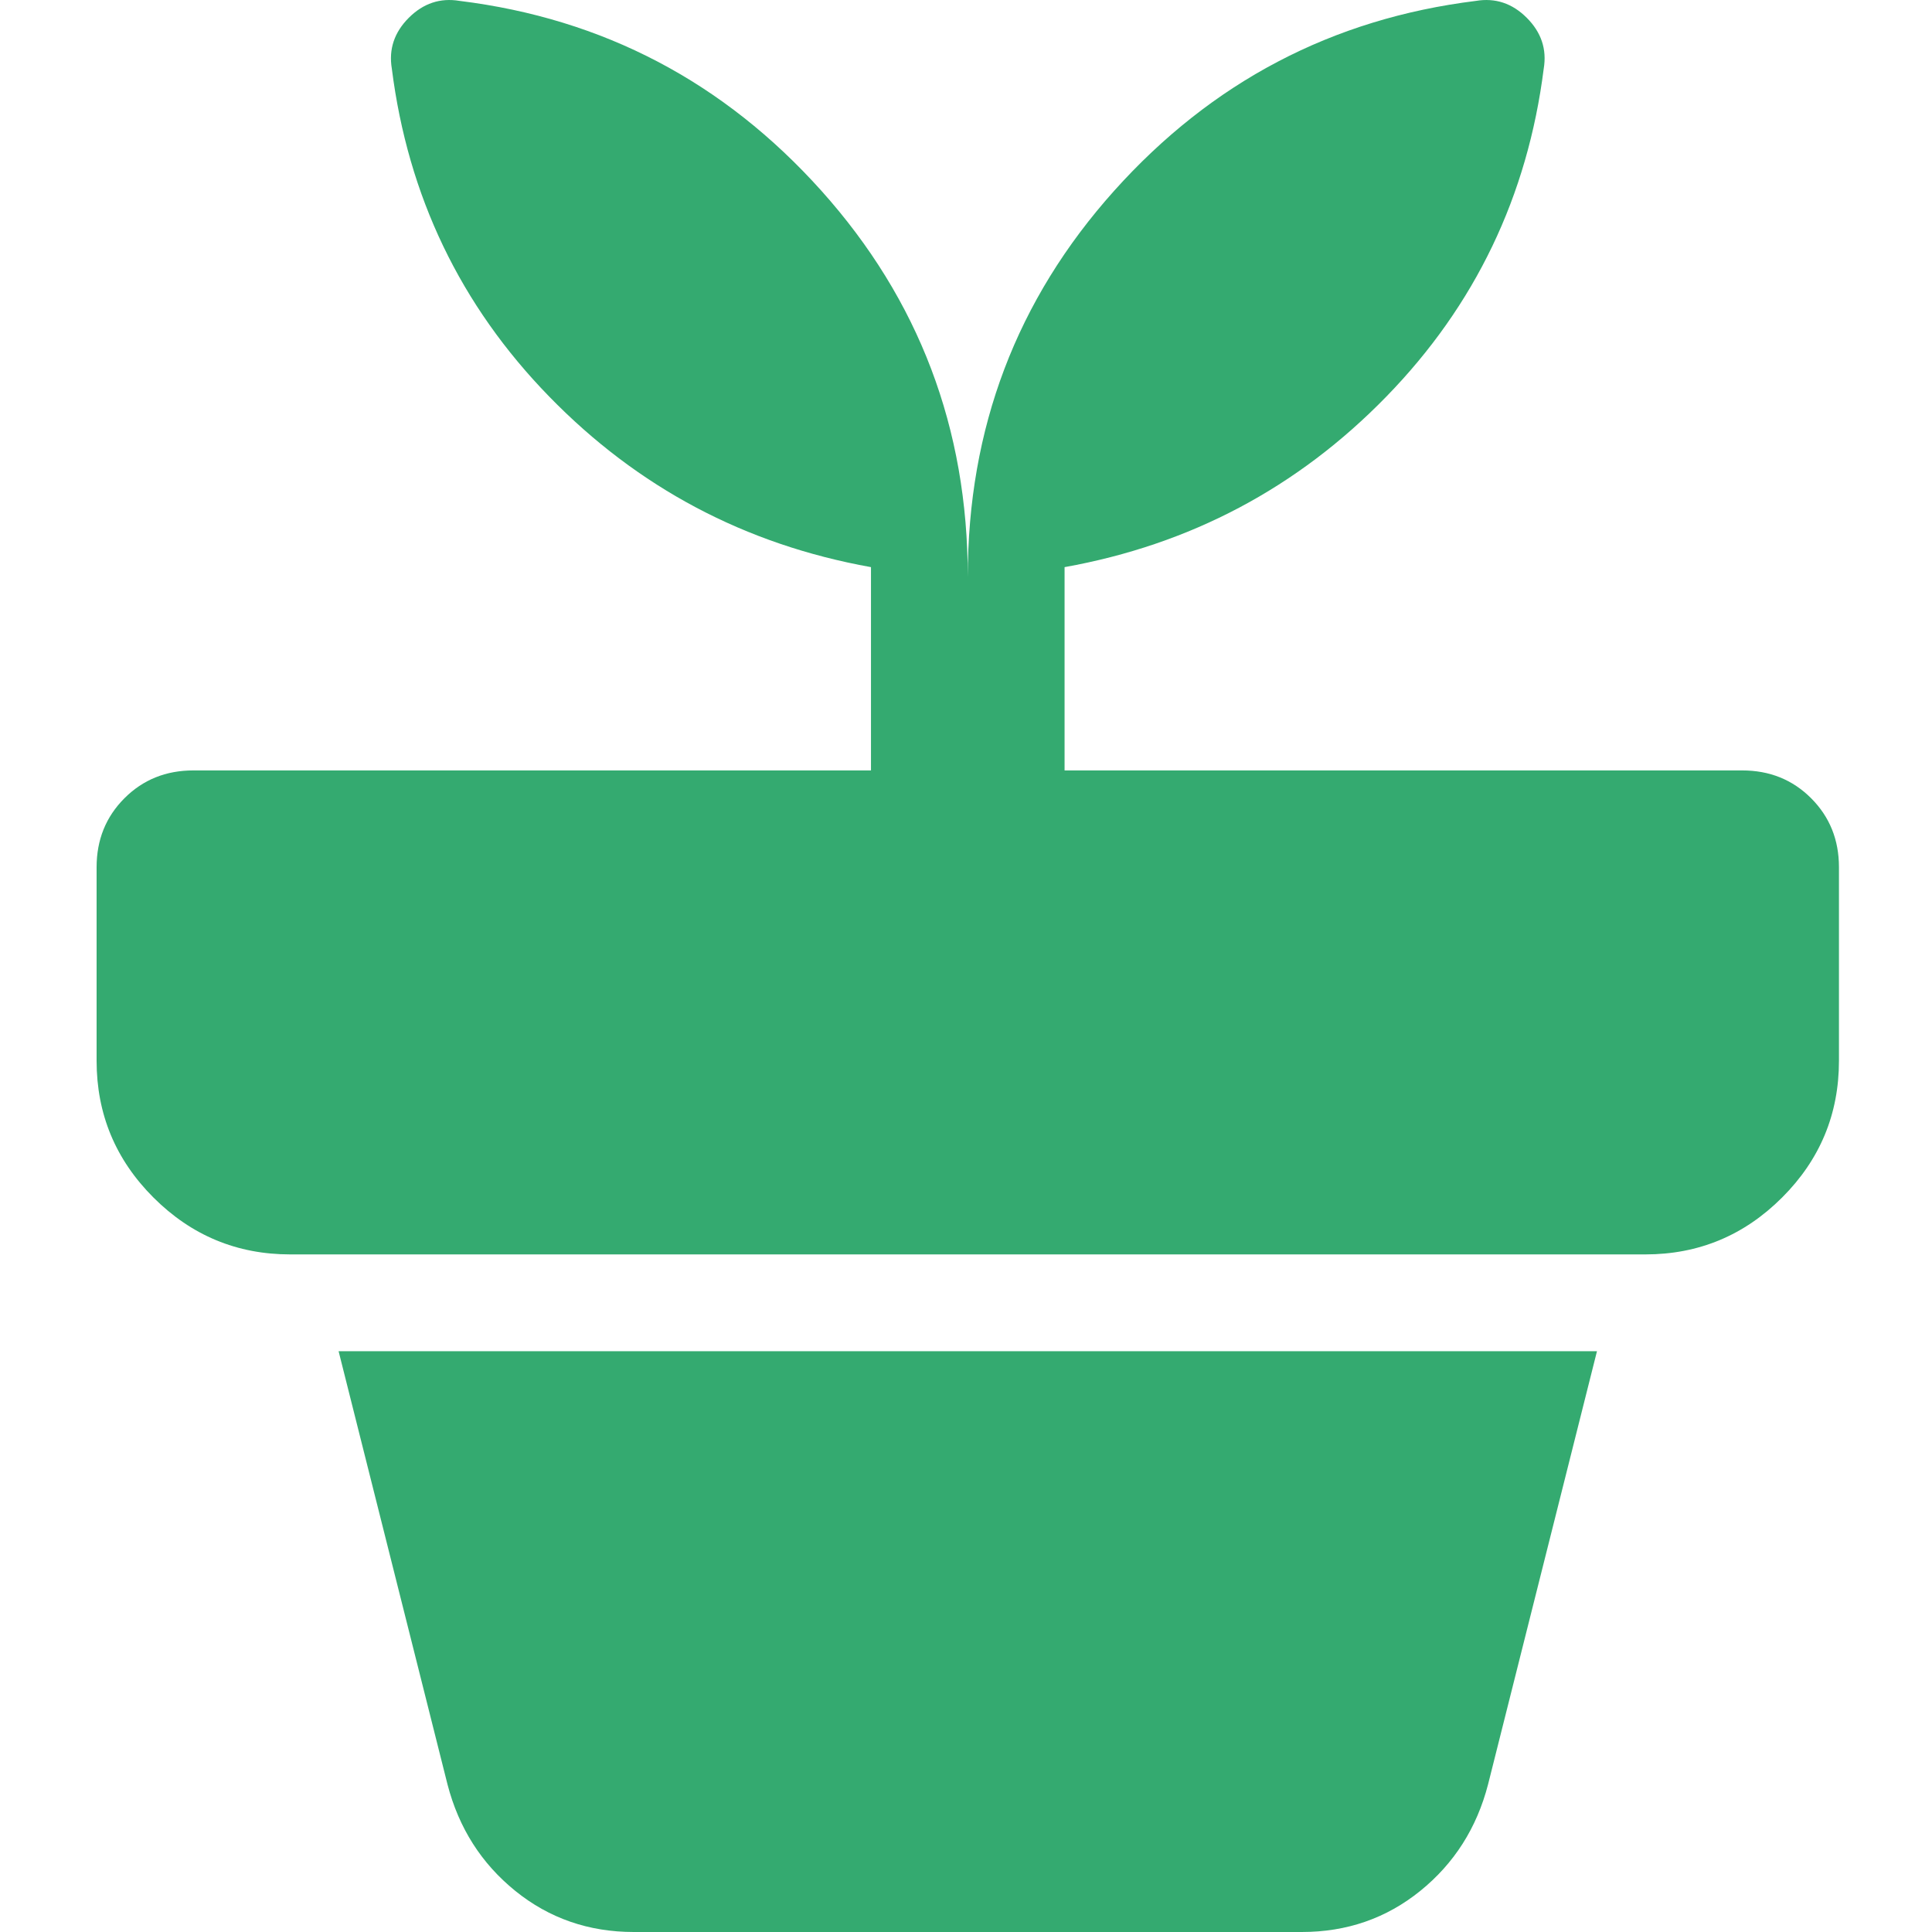 <svg width="100" height="100" viewBox="0 0 100 100" fill="none" xmlns="http://www.w3.org/2000/svg">
<rect width="100" height="100" fill="white"/>
<path d="M32.807 100C30.469 100 28.423 99.29 26.669 97.871C24.916 96.451 23.747 94.614 23.162 92.359L17.526 69.939H82.659L77.022 92.359C76.438 94.614 75.269 96.451 73.515 97.871C71.762 99.29 69.716 100 67.378 100H32.807ZM23.788 0.046C31.22 0.964 37.463 4.241 42.517 9.876C47.567 15.514 50.092 22.174 50.092 29.857C50.092 22.174 52.617 15.514 57.668 9.876C62.721 4.241 68.964 0.964 76.396 0.046C77.398 -0.121 78.275 0.171 79.026 0.922C79.778 1.674 80.07 2.551 79.903 3.553C79.068 10.149 76.354 15.806 71.762 20.522C67.169 25.242 61.616 28.186 55.102 29.355V39.877H90.174C91.594 39.877 92.783 40.356 93.742 41.315C94.704 42.277 95.184 43.468 95.184 44.887V54.908C95.184 57.663 94.204 60.022 92.243 61.982C90.279 63.946 87.92 64.928 85.164 64.928H15.021C12.265 64.928 9.905 63.946 7.941 61.982C5.98 60.022 5 57.663 5 54.908V44.887C5 43.468 5.481 42.277 6.443 41.315C7.402 40.356 8.591 39.877 10.01 39.877H45.082V29.355C38.569 28.186 33.016 25.242 28.423 20.522C23.83 15.806 21.116 10.149 20.281 3.553C20.114 2.551 20.407 1.674 21.158 0.922C21.91 0.171 22.786 -0.121 23.788 0.046Z" fill="#34AA70"/>
</svg>
